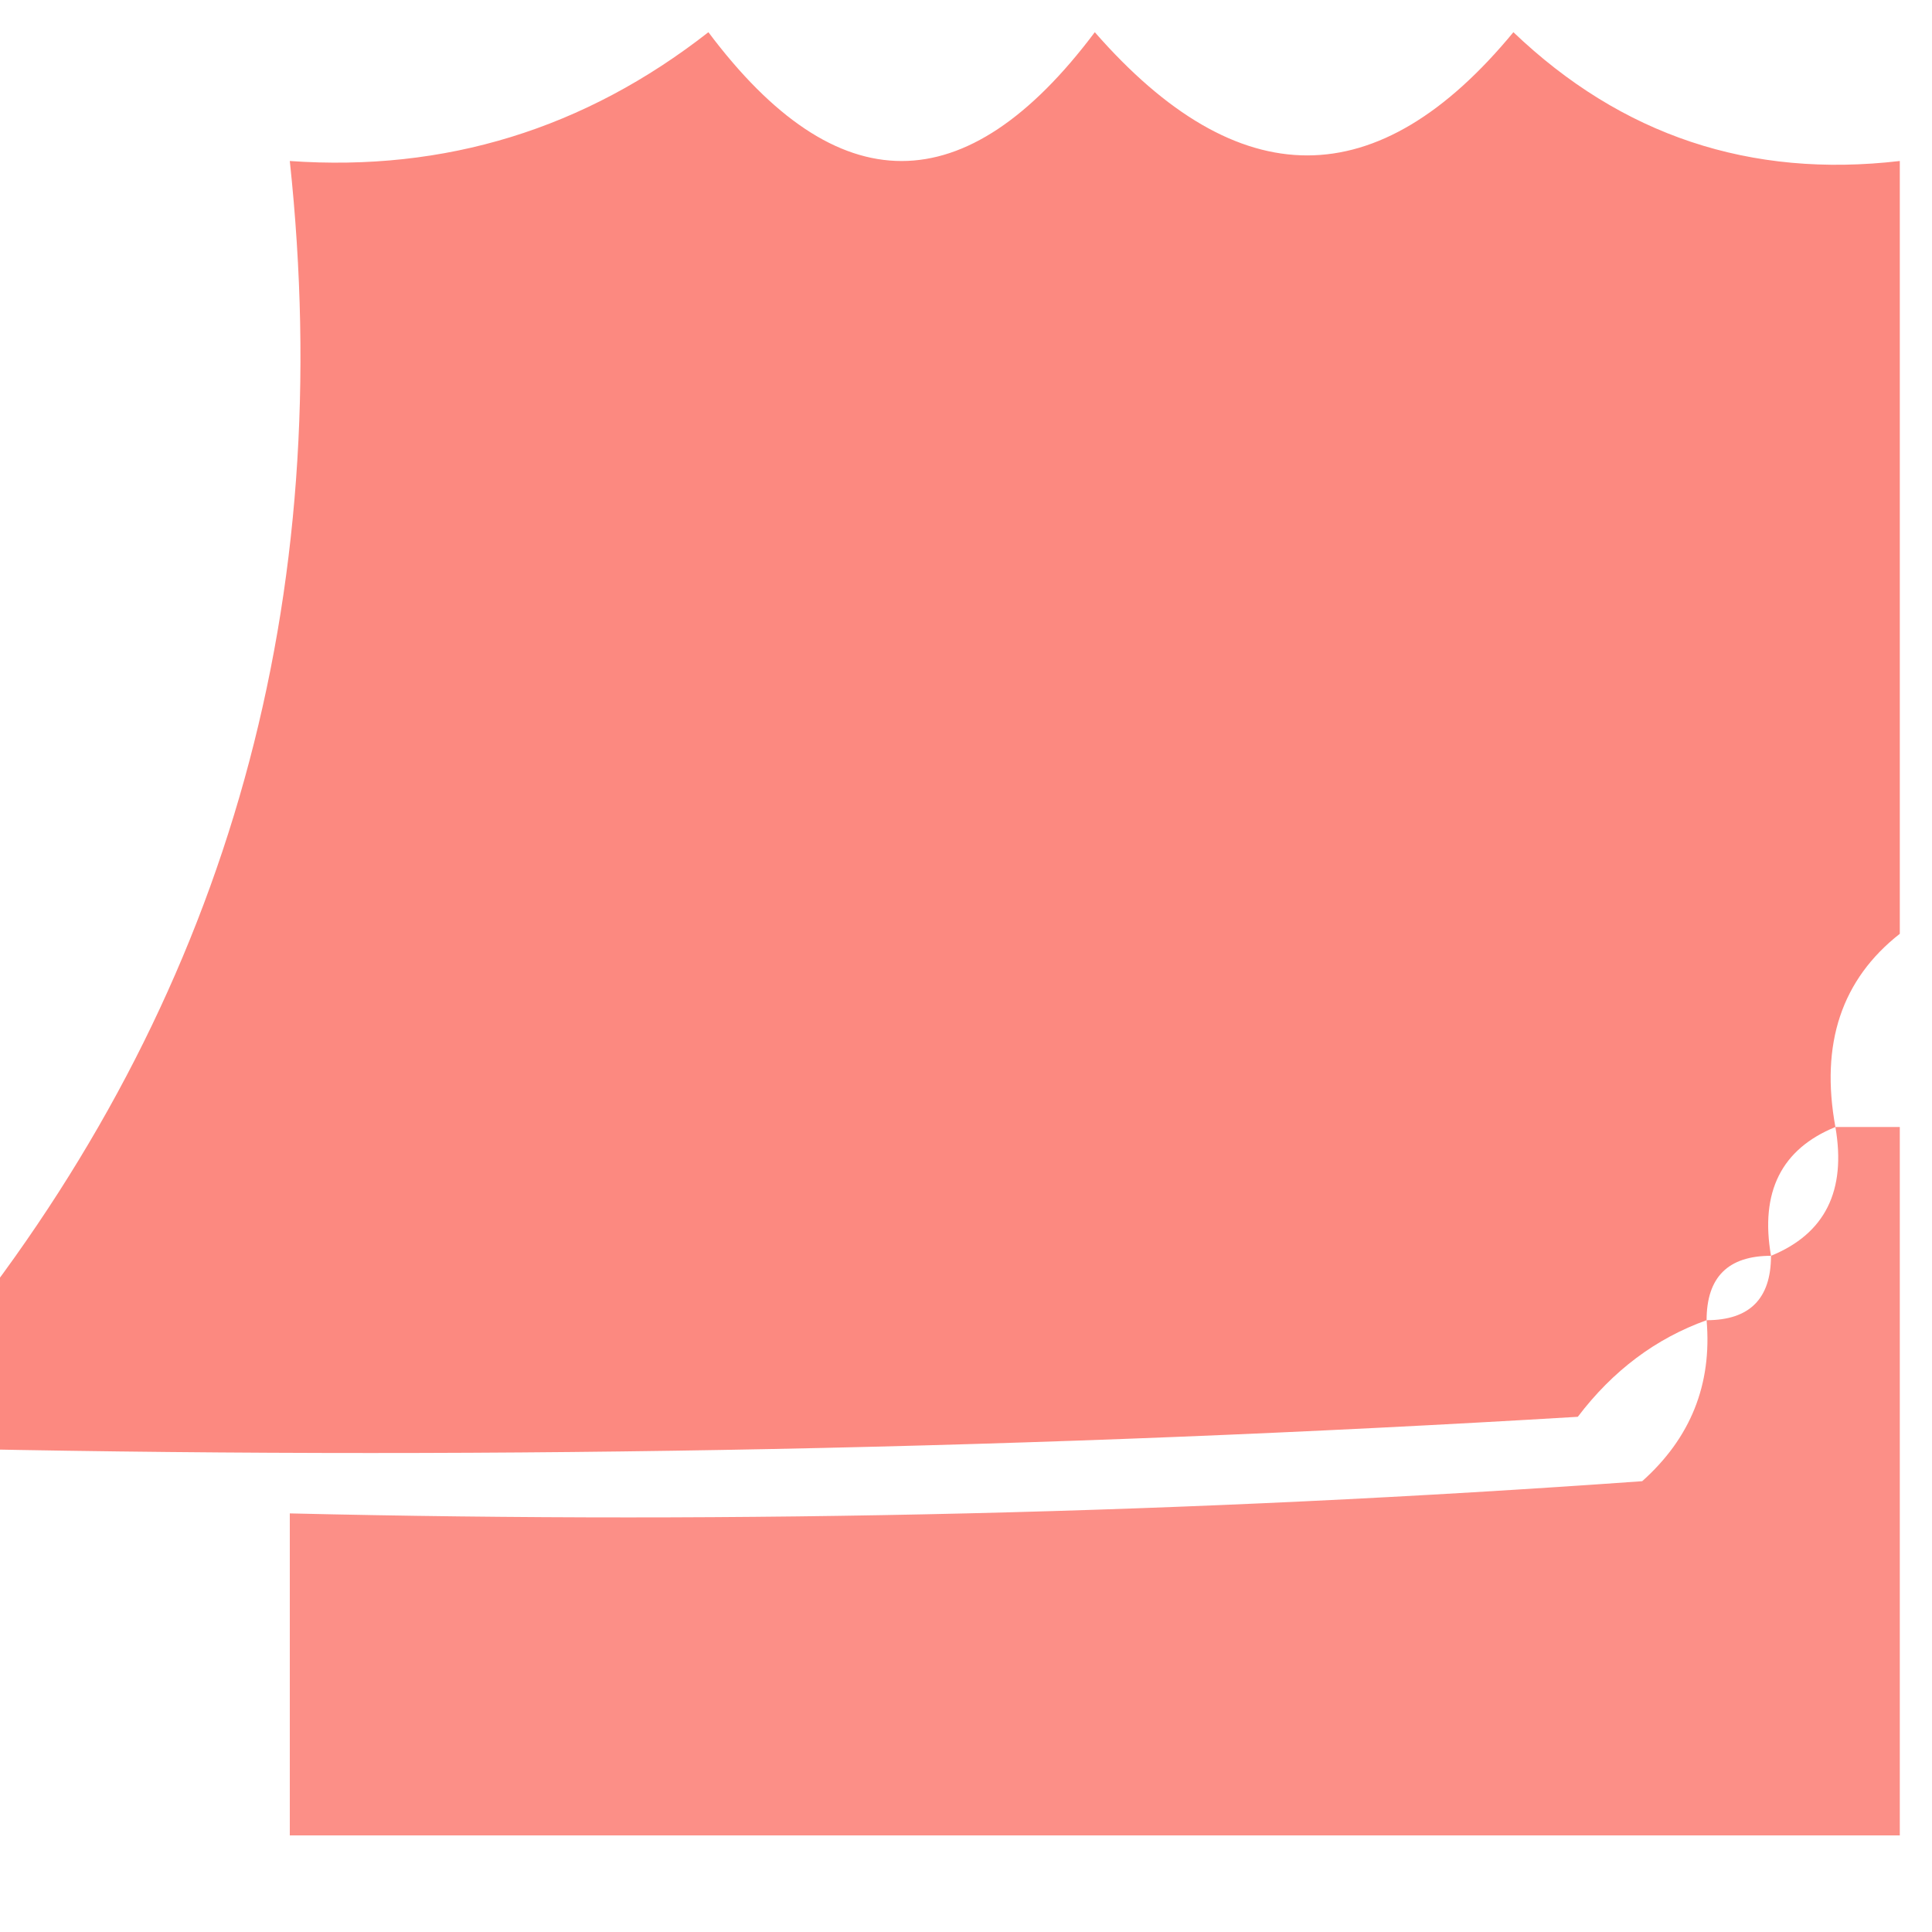 <?xml version="1.0" encoding="UTF-8"?>
<!DOCTYPE svg PUBLIC "-//W3C//DTD SVG 1.1//EN" "http://www.w3.org/Graphics/SVG/1.1/DTD/svg11.dtd">
<svg xmlns="http://www.w3.org/2000/svg" version="1.1" width="30px" height="30px" style="shape-rendering:geometricPrecision; text-rendering:geometricPrecision; image-rendering:optimizeQuality; fill-rule:evenodd; clip-rule:evenodd" xmlns:xlink="http://www.w3.org/1999/xlink">
<g><path style="opacity:0.843" fill="#fb7368" d="M 29.5,2.5 C 29.5,6.5 29.5,10.5 29.5,14.5C 28.596,15.209 28.263,16.209 28.5,17.5C 27.662,17.842 27.328,18.508 27.5,19.5C 26.833,19.5 26.5,19.833 26.5,20.5C 25.711,20.783 25.044,21.283 24.5,22C 16.173,22.5 7.84,22.666 -0.5,22.5C -0.5,21.833 -0.5,21.167 -0.5,20.5C 3.561,15.3 5.227,9.3 4.5,2.5C 6.912,2.67 9.079,2.003 11,0.5C 13,3.167 15,3.167 17,0.5C 19.231,3.051 21.397,3.051 23.5,0.5C 25.179,2.104 27.179,2.771 29.5,2.5 Z"/></g>
<g><path style="opacity:0.795" fill="#fb7368" d="M 28.5,17.5 C 28.833,17.5 29.167,17.5 29.5,17.5C 29.5,21.167 29.5,24.833 29.5,28.5C 21.167,28.5 12.833,28.5 4.5,28.5C 4.5,26.833 4.5,25.167 4.5,23.5C 11.508,23.666 18.508,23.5 25.5,23C 26.252,22.329 26.586,21.496 26.5,20.5C 27.167,20.5 27.5,20.167 27.5,19.5C 28.338,19.158 28.672,18.492 28.5,17.5 Z"/></g>
</svg>

